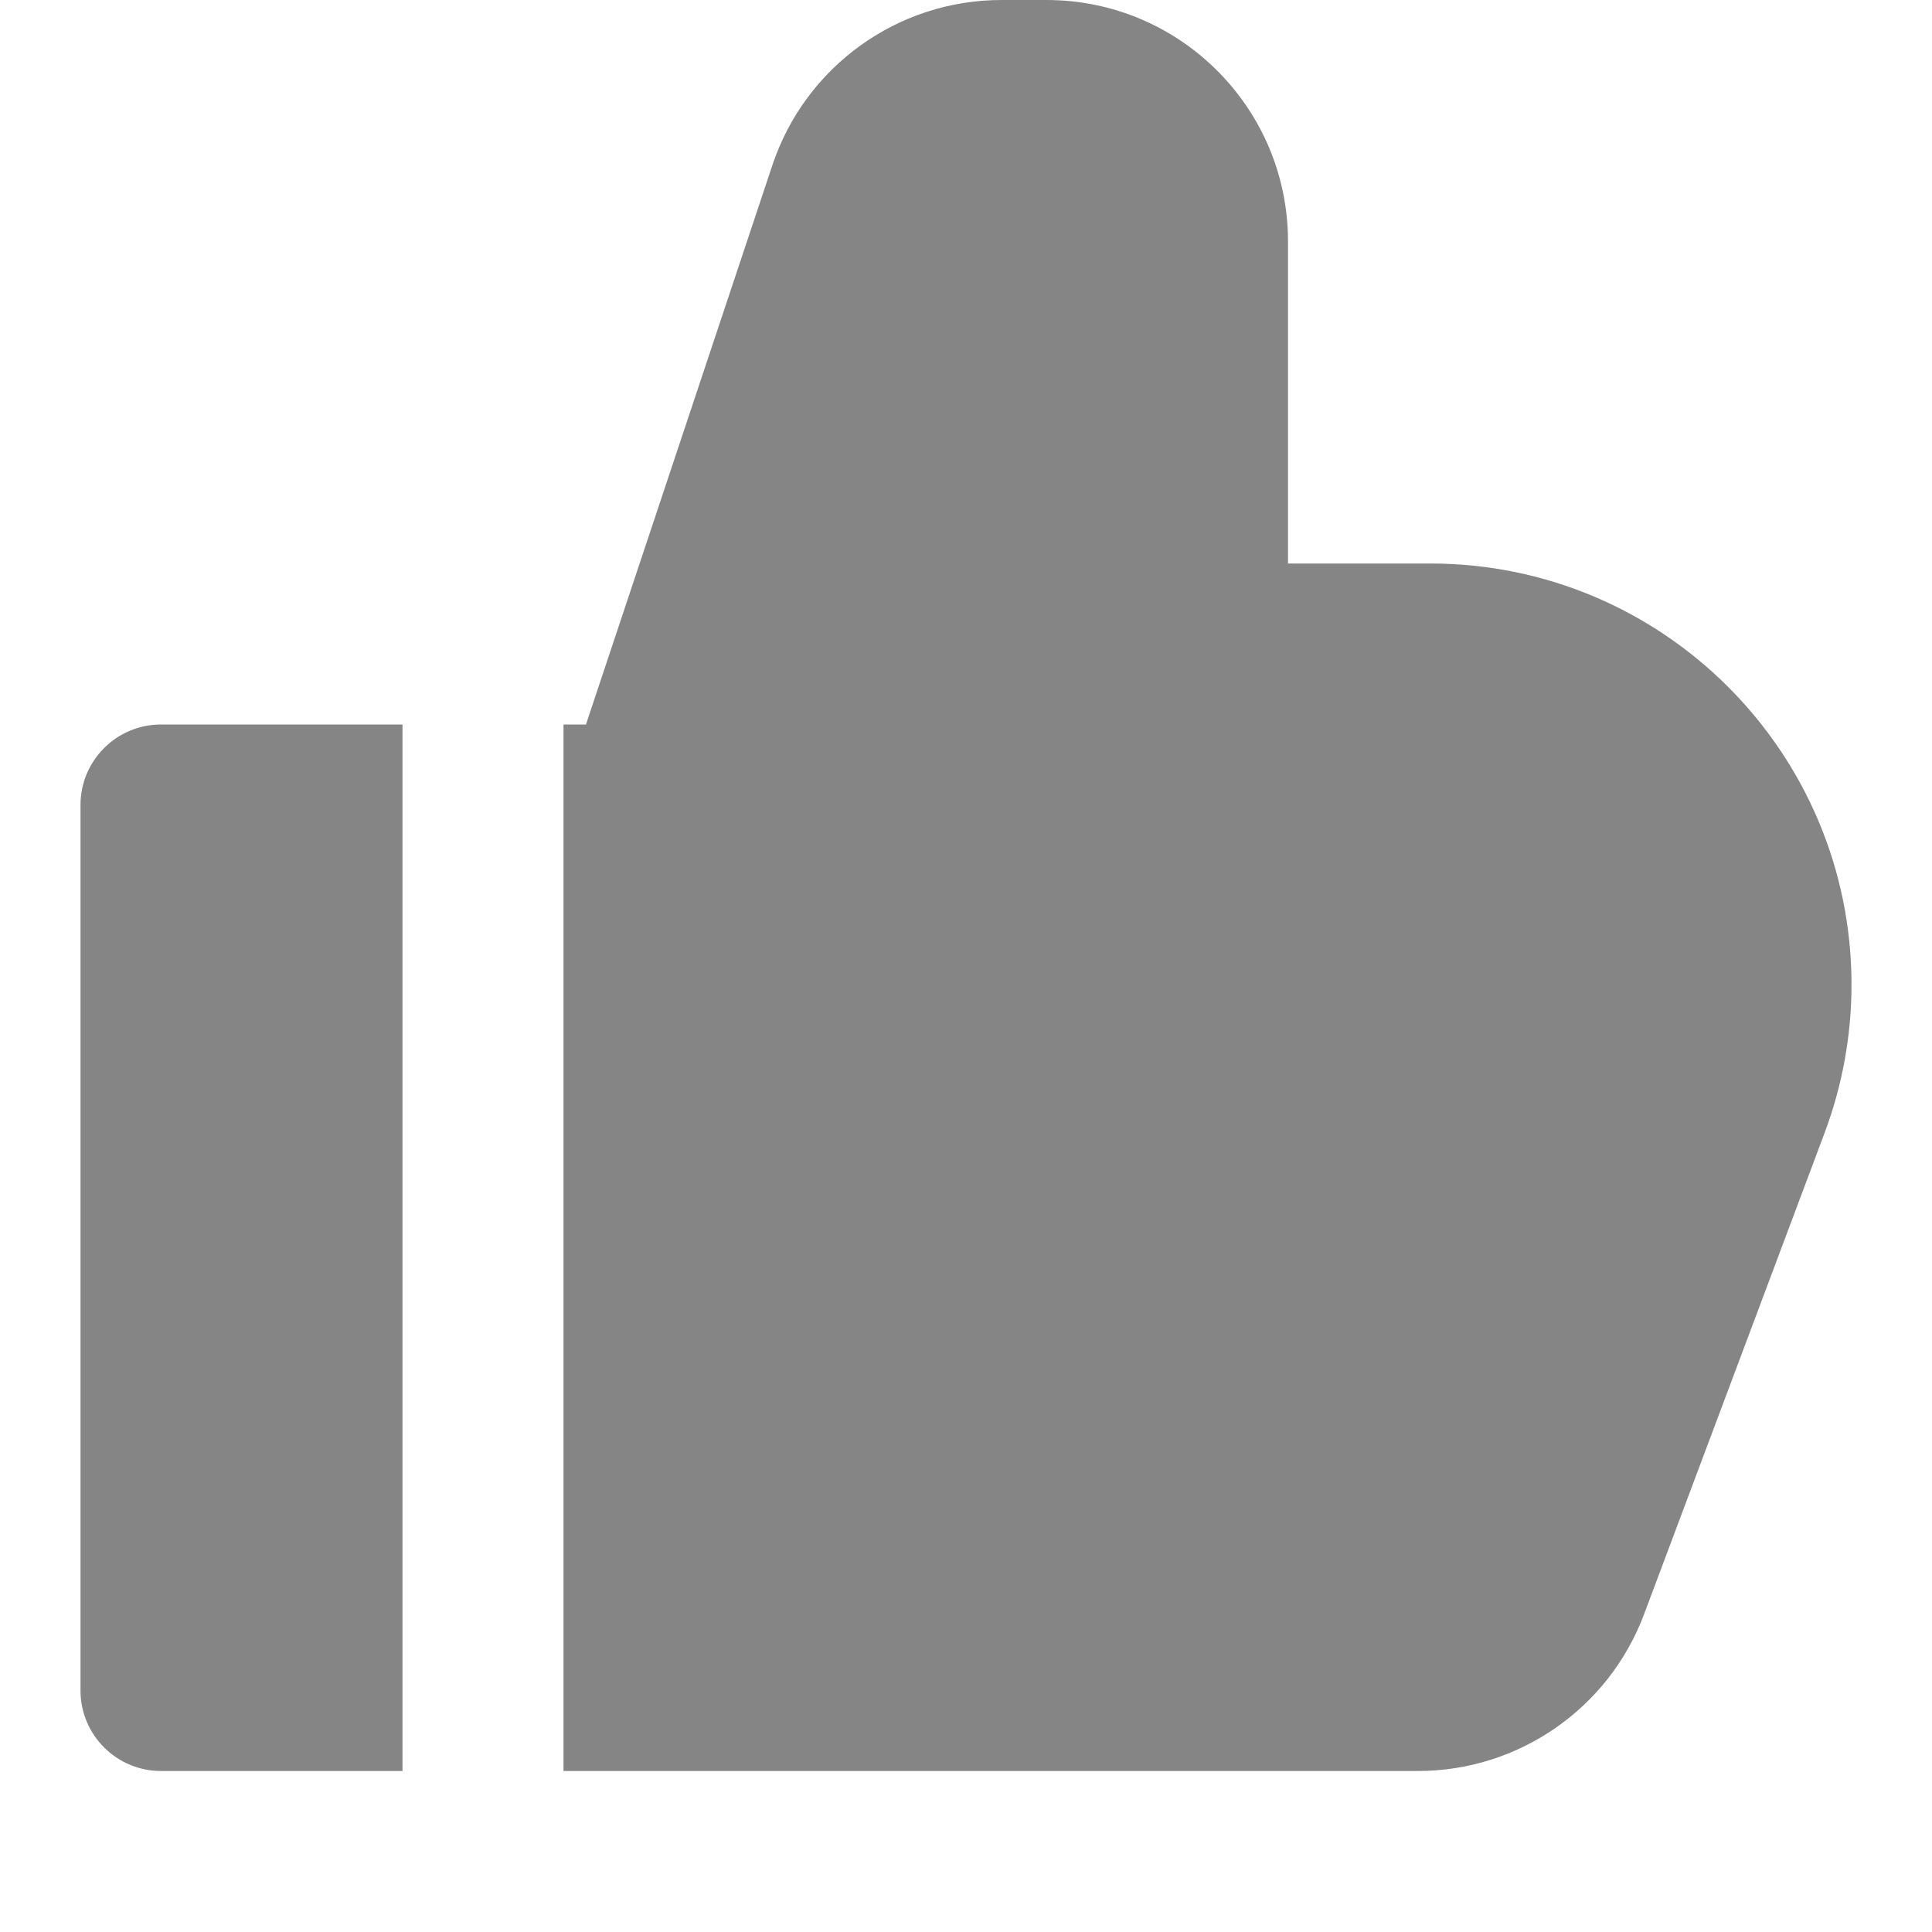 <svg width="24" height="24" viewBox="0 0 24 24" fill="none" xmlns="http://www.w3.org/2000/svg">
<path fill-rule="evenodd" clip-rule="evenodd" d="M12.441 0C11.15 0 10.004 0.826 9.595 2.051L7.279 9H7L7 22H17.614C18.864 22 19.984 21.224 20.423 20.053L22.667 14.07C22.887 13.482 23 12.86 23 12.232C23 9.343 20.657 7 17.767 7H16V3C16 1.343 14.657 0 13 0H12.441ZM5 22L5 9H2C1.448 9 1 9.448 1 10V21C1 21.552 1.448 22 2 22H5Z" fill="#858585"/>
</svg>
